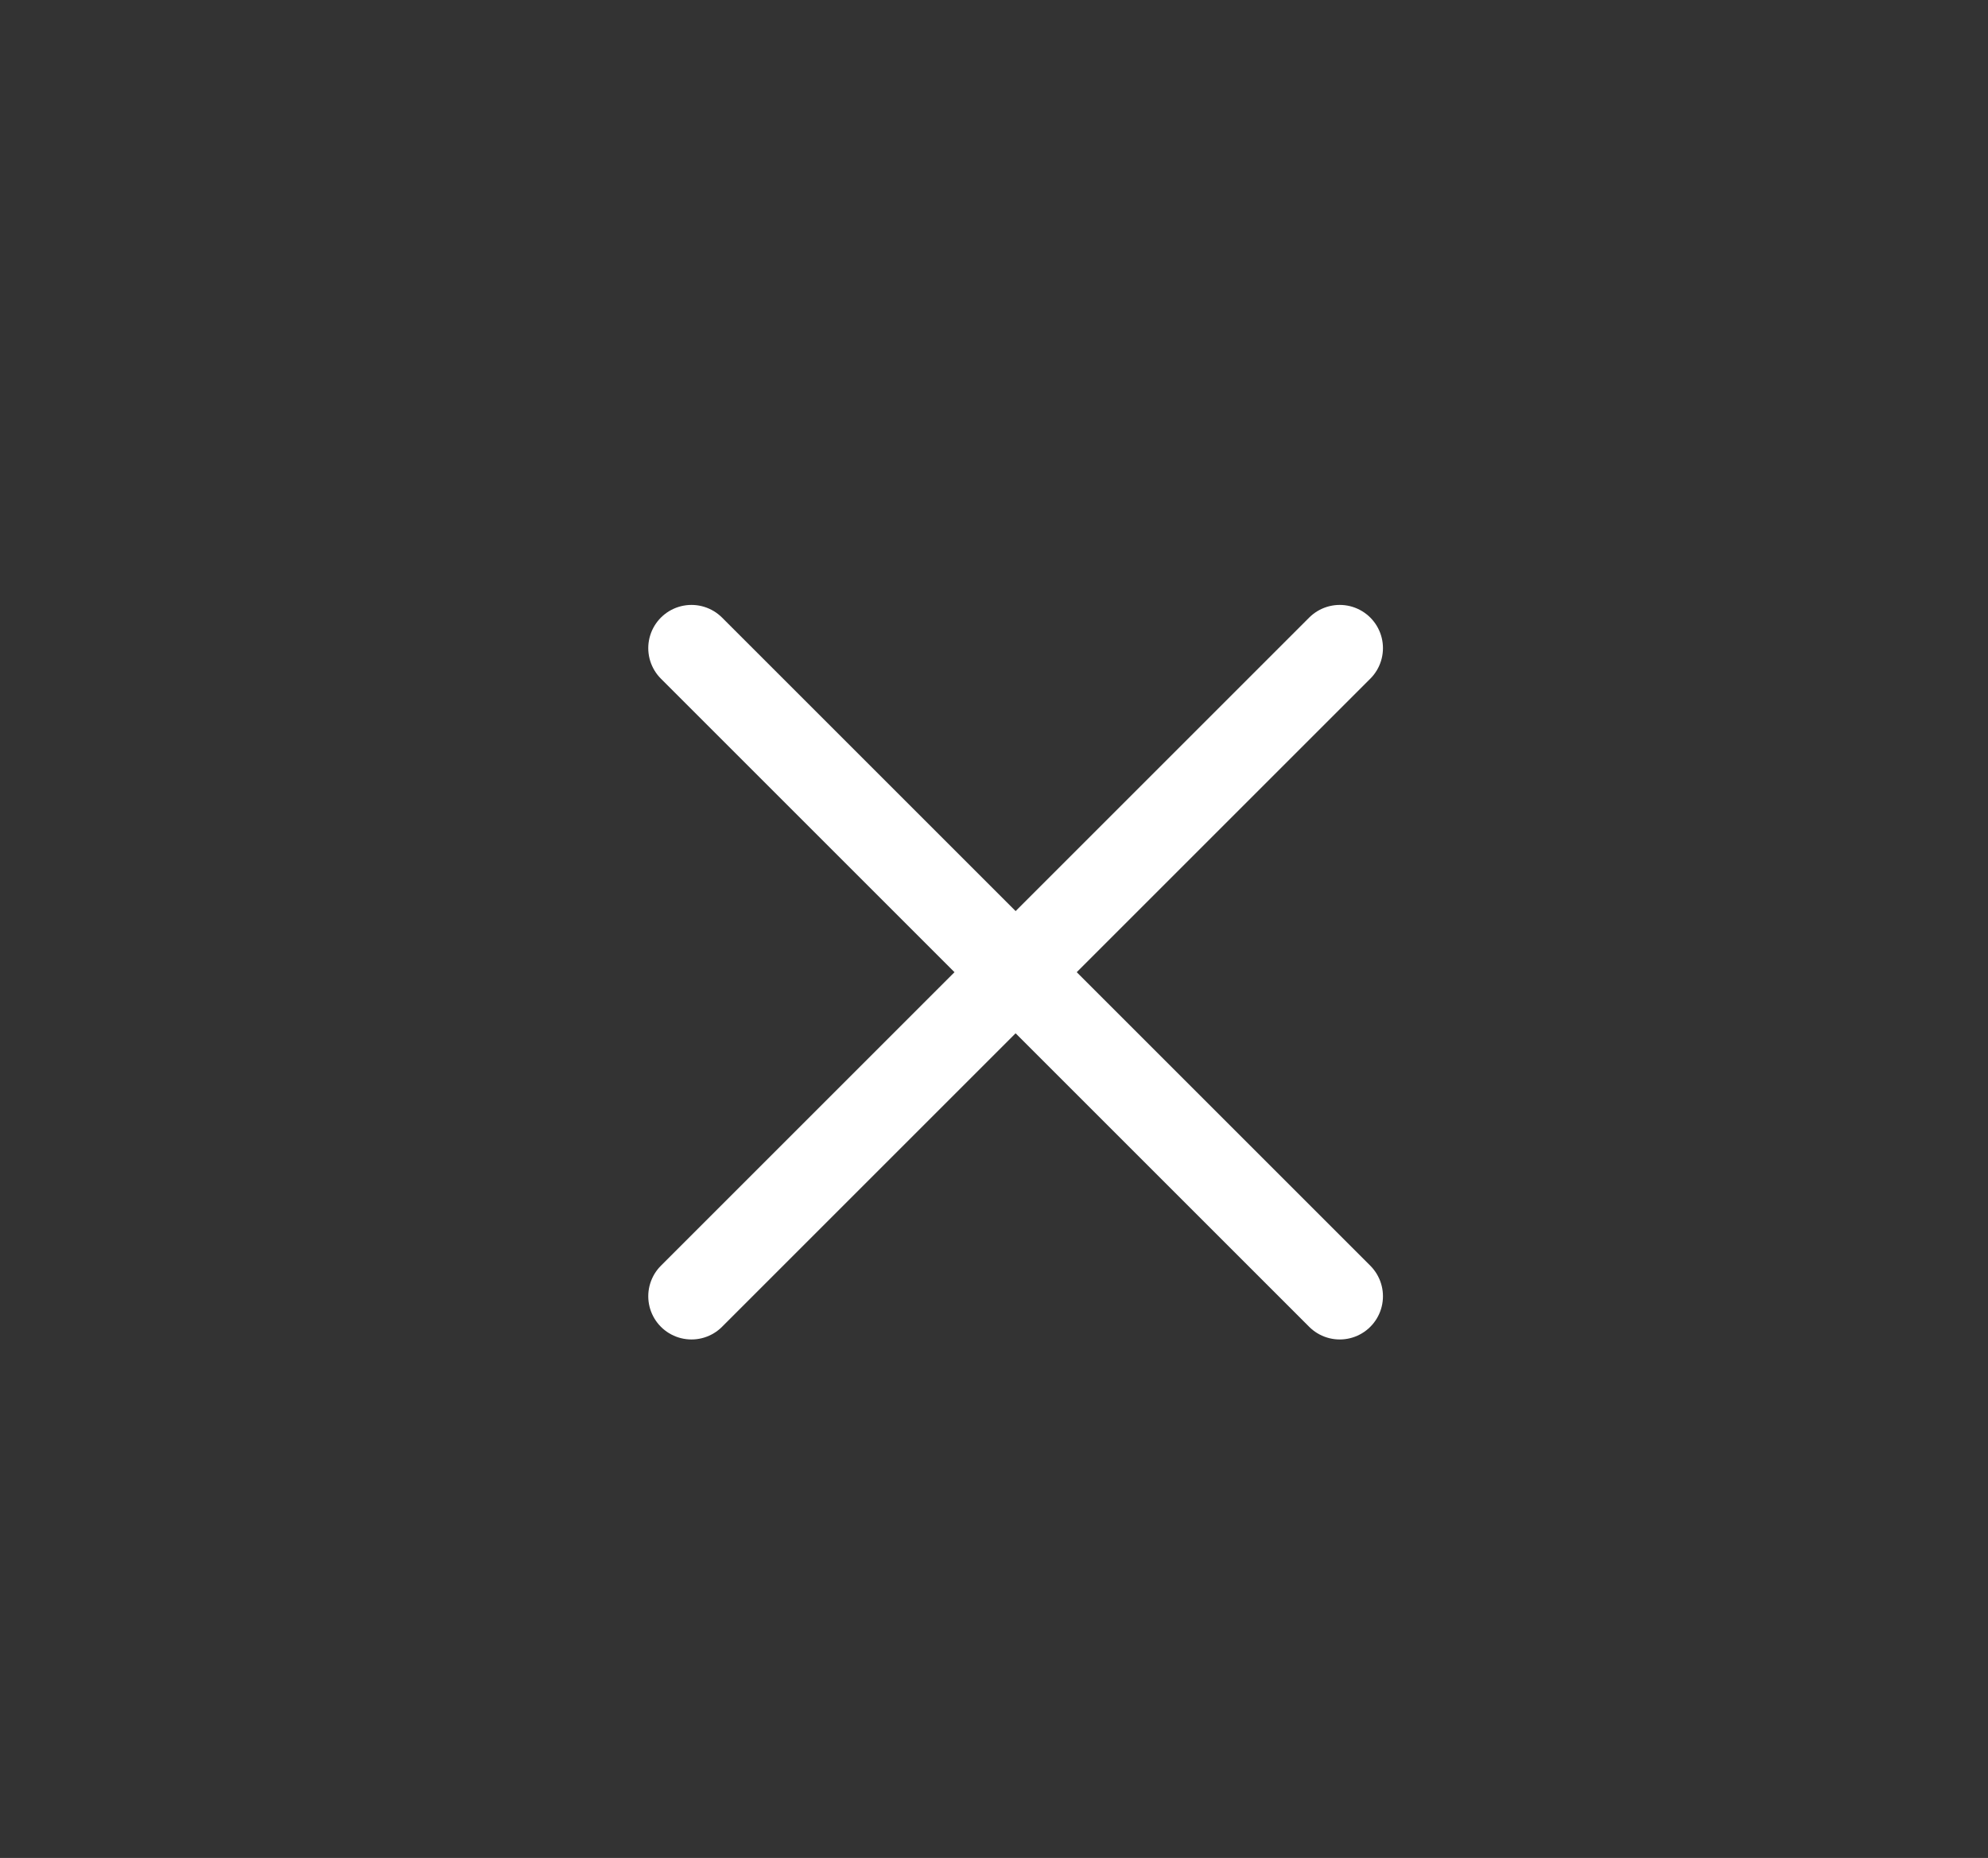 <svg width="46" height="43" viewBox="0 0 46 43" fill="none" xmlns="http://www.w3.org/2000/svg">
<rect x="0" y="0" width="46" height="43" fill="#333333" stroke="none"/>
<path d="M31 15L23.5 22.5L31 30" stroke="white" stroke-width="2" stroke-linecap="round" stroke-linejoin="round"/>
<path d="M16 15L23.5 22.5L16 30" stroke="white" stroke-width="2" stroke-linecap="round" stroke-linejoin="round"/>
</svg>
